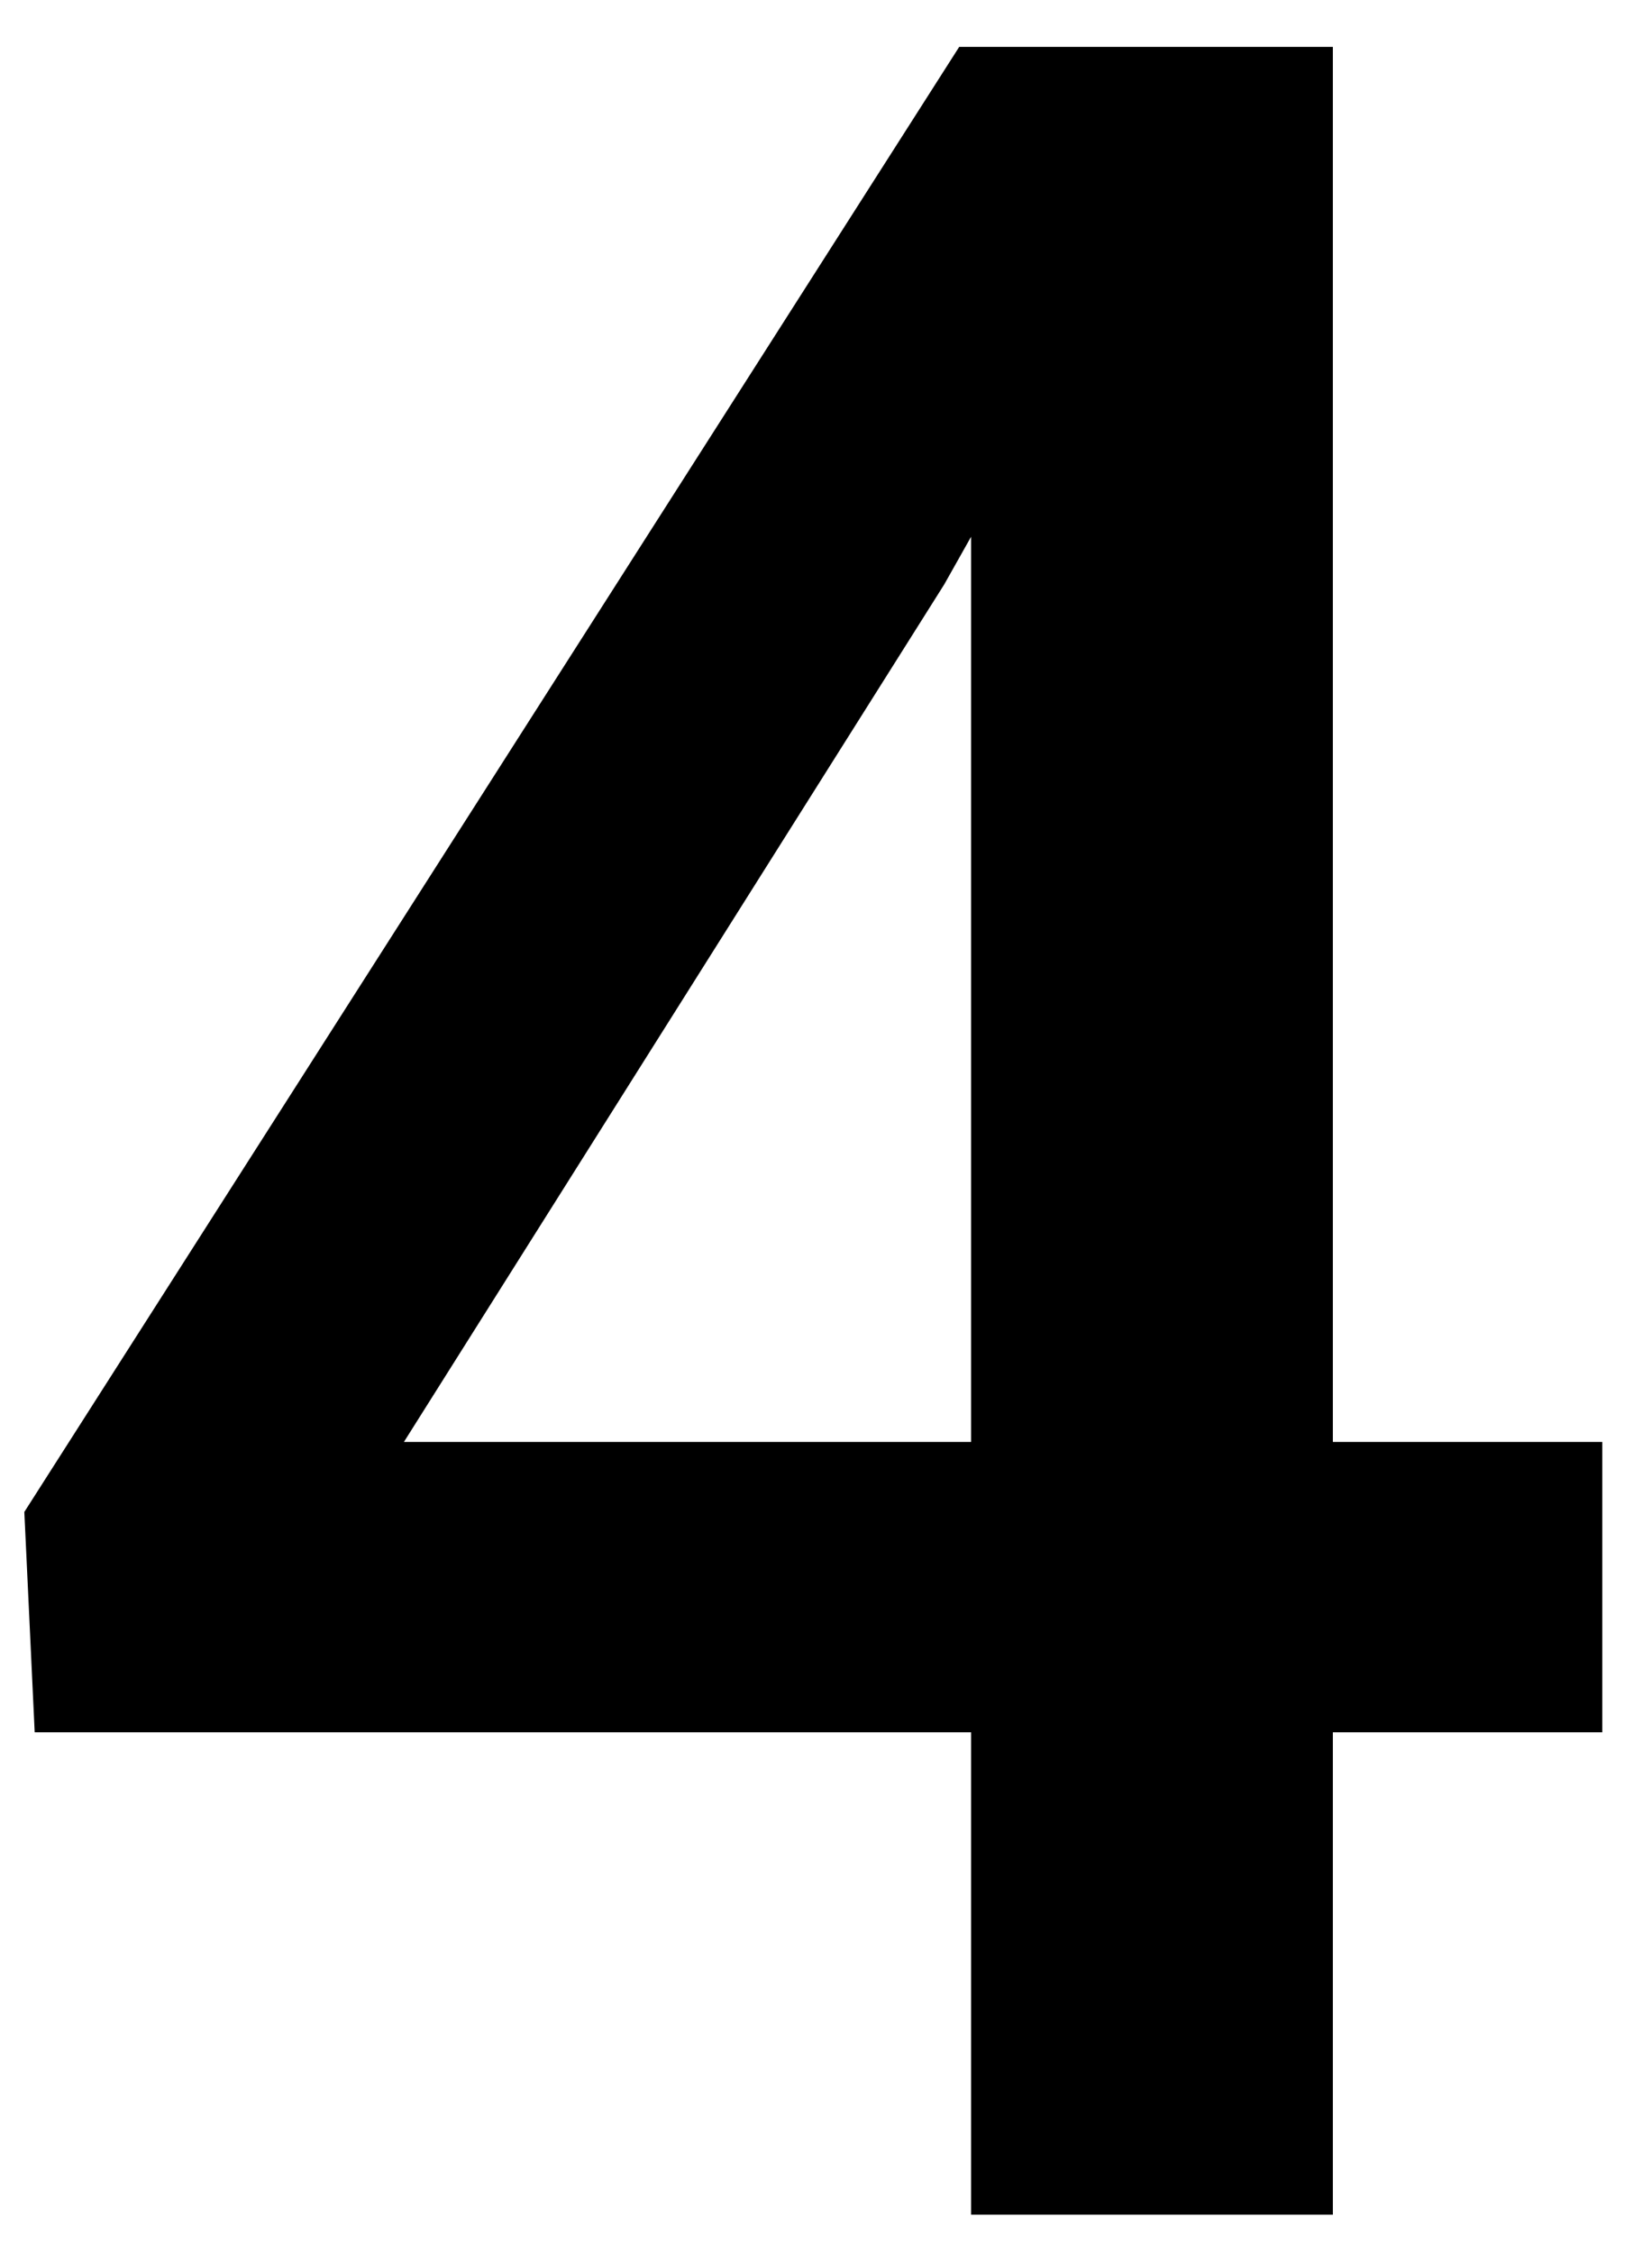 <svg width="22" height="30" viewBox="0 0 22 30" fill="none" xmlns="http://www.w3.org/2000/svg">
<path d="M17.75 19.2H21.338V23.066H17.75V29.489H12.932V23.066H0.462L0.324 20.132L12.774 0.624H17.75V19.2ZM5.379 19.2H12.932V7.147L12.575 7.781L5.379 19.2Z" fill="black"/>
</svg>
